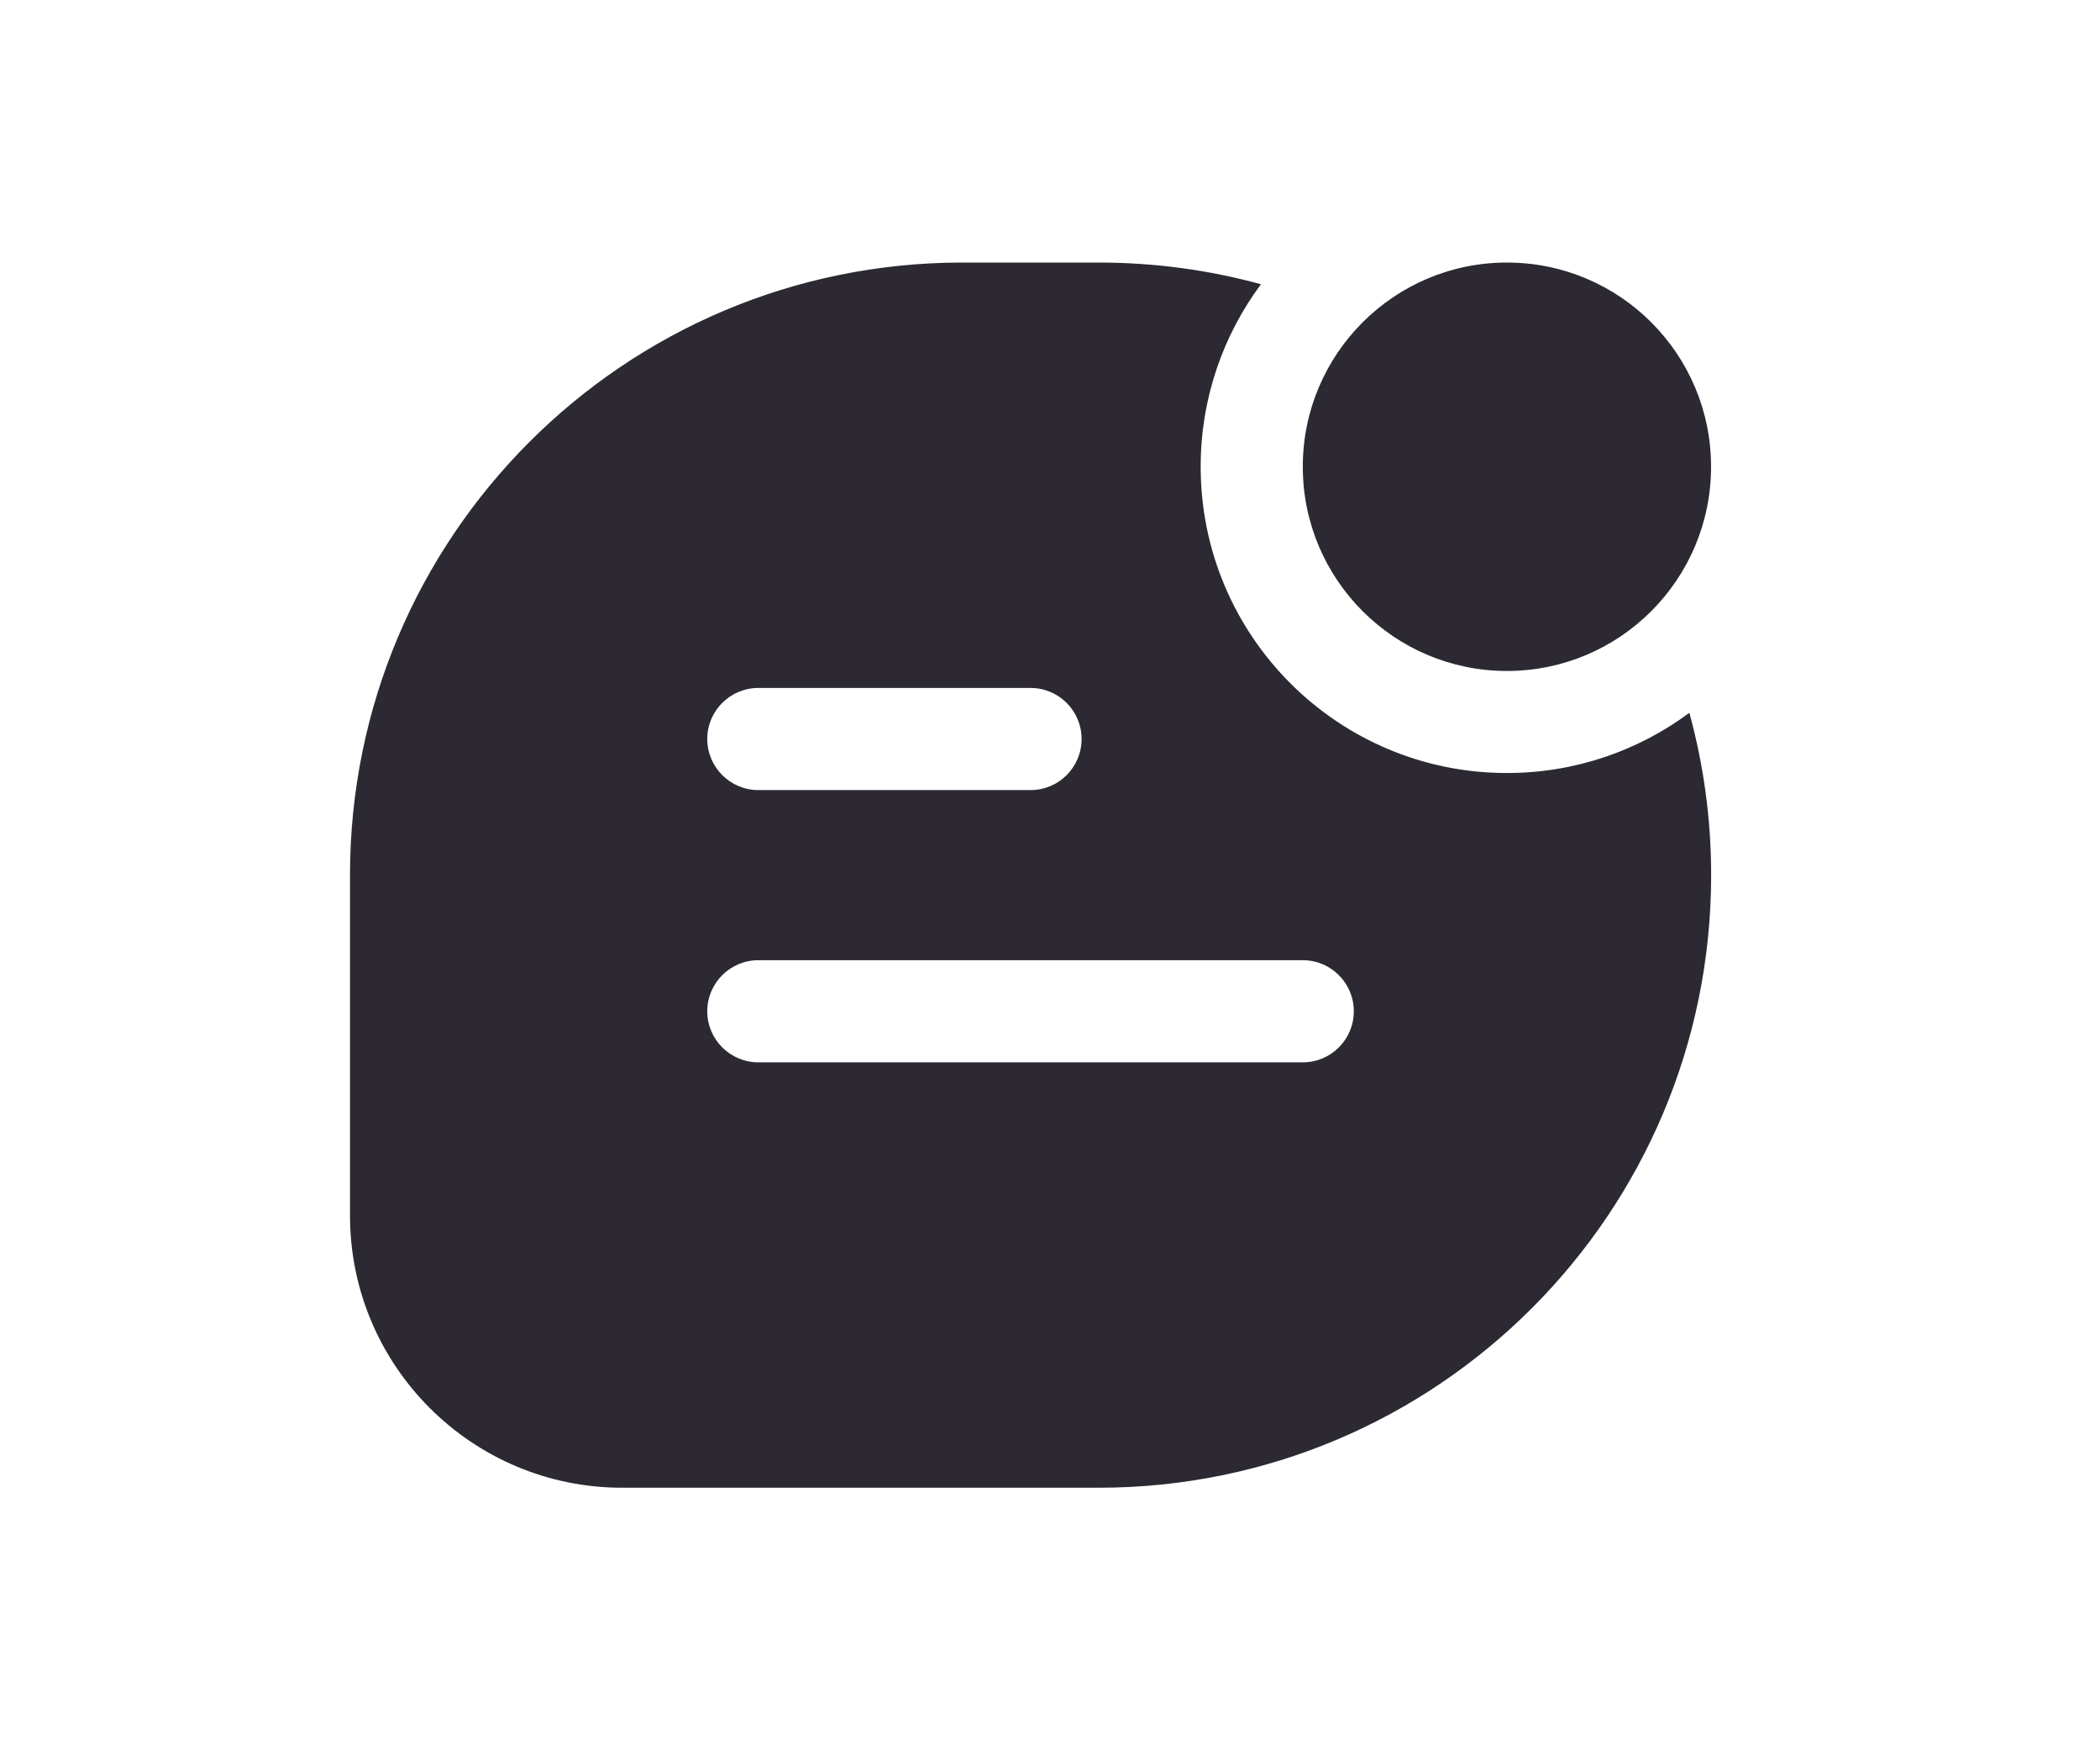 <svg width="24" height="20" viewBox="0 0 24 20" fill="none" xmlns="http://www.w3.org/2000/svg">
<path fill-rule="evenodd" clip-rule="evenodd" d="M12.556 3C13.198 3 13.82 3.086 14.411 3.248C13.978 3.831 13.722 4.552 13.722 5.333C13.722 7.266 15.289 8.833 17.222 8.833C18.003 8.833 18.725 8.577 19.307 8.145C19.469 8.736 19.556 9.358 19.556 10C19.556 13.866 16.422 17 12.556 17H7.111C5.393 17 4 15.607 4 13.889V10C4 6.134 7.134 3 11 3H12.556ZM8.083 8.444C8.083 8.122 8.345 7.861 8.667 7.861H11.778C12.1 7.861 12.361 8.122 12.361 8.444C12.361 8.767 12.1 9.028 11.778 9.028H8.667C8.345 9.028 8.083 8.767 8.083 8.444ZM8.083 11.556C8.083 11.233 8.345 10.972 8.667 10.972H14.889C15.211 10.972 15.472 11.233 15.472 11.556C15.472 11.878 15.211 12.139 14.889 12.139H8.667C8.345 12.139 8.083 11.878 8.083 11.556ZM17.222 7.667C18.511 7.667 19.555 6.622 19.555 5.333C19.555 4.045 18.511 3 17.222 3C15.934 3 14.889 4.045 14.889 5.333C14.889 6.622 15.934 7.667 17.222 7.667Z" fill="#2C2933"/>
</svg>
